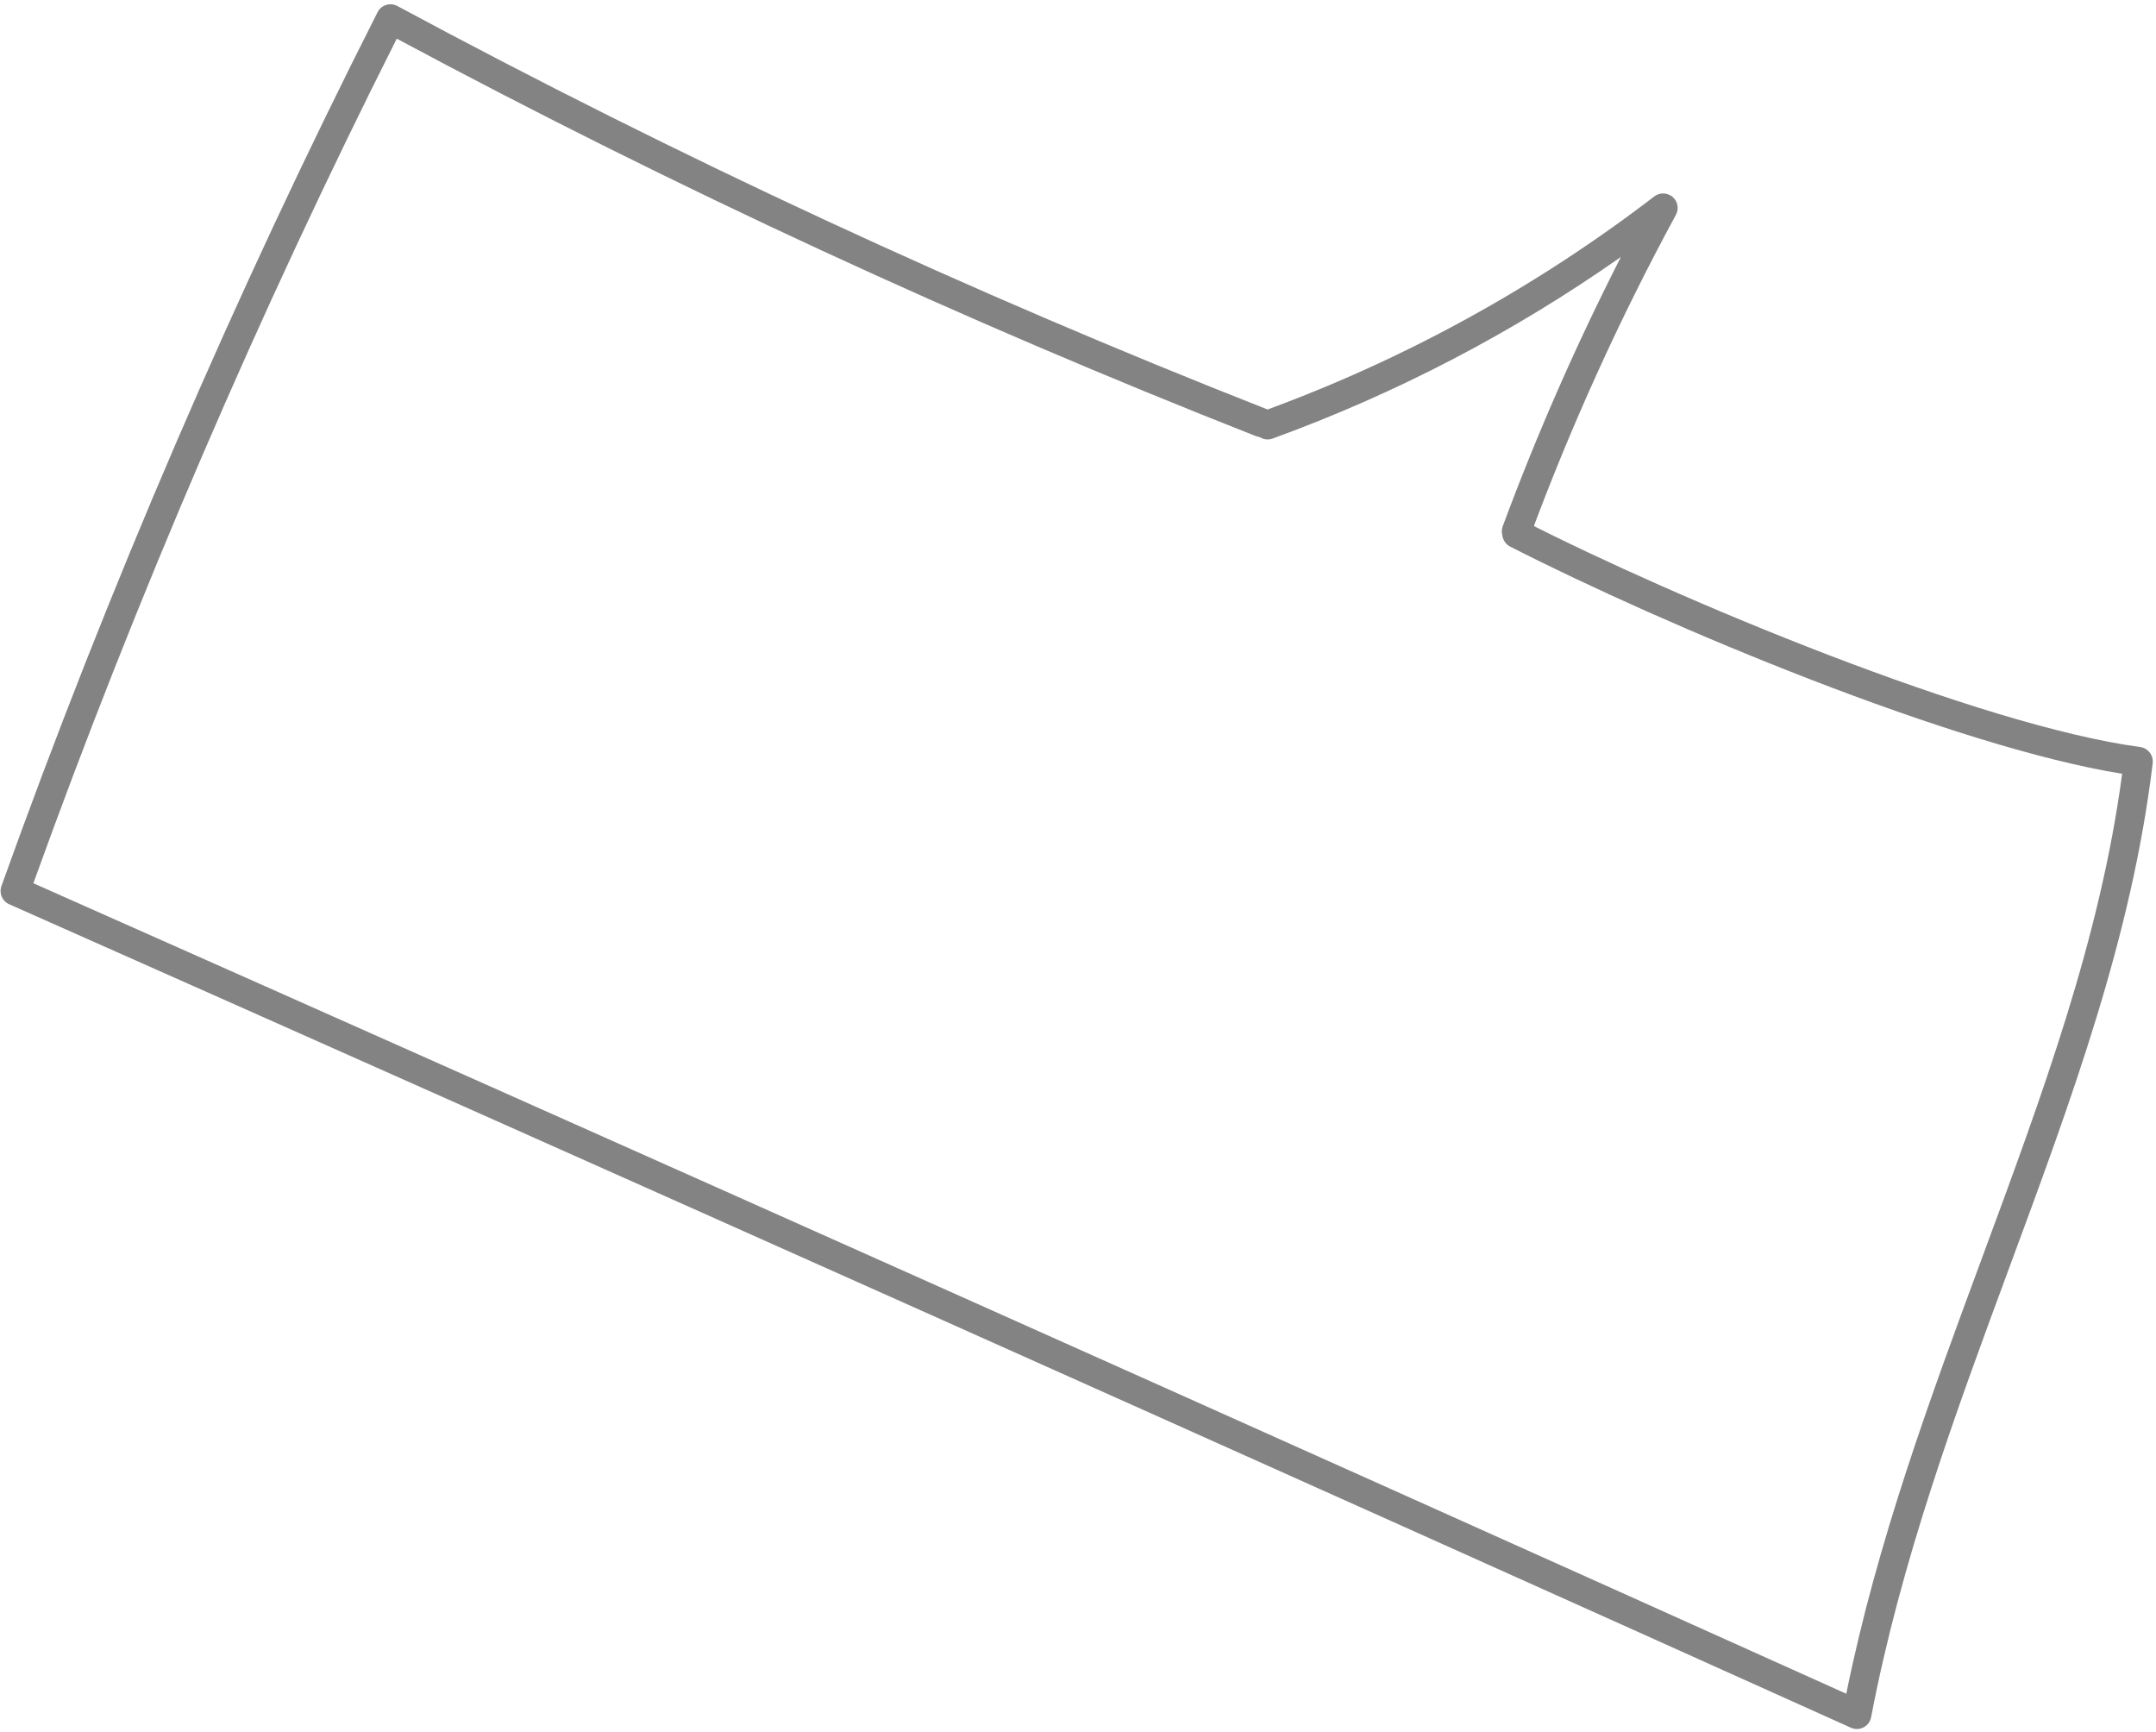 <svg xmlns="http://www.w3.org/2000/svg" width="264" height="212" viewBox="0 0 264 212" fill="none">
<path d="M262.794 91.734C263.346 92.092 263.677 92.741 263.595 93.44C261.048 114.606 253.741 134.37 245.996 155.301C239.487 172.902 232.76 191.103 229.117 210.234C229.013 210.77 228.673 211.228 228.193 211.478C227.713 211.728 227.139 211.748 226.64 211.52C151.93 177.879 76.055 143.959 1.126 110.705C0.275 110.334 -0.139 109.355 0.175 108.479C13.235 72.033 28.732 36.044 46.228 1.501C46.444 1.069 46.82 0.751 47.284 0.607C47.741 0.459 48.235 0.514 48.662 0.738C82.992 19.209 118.794 35.817 155.079 50.079C155.999 50.443 156.443 51.472 156.085 52.384C155.727 53.296 154.692 53.748 153.78 53.389C117.929 39.292 82.546 22.935 48.582 4.733C31.741 38.154 16.775 72.93 4.086 108.134C77.845 140.872 152.51 174.24 226.074 207.36C229.842 188.755 236.365 171.131 242.673 154.067C250.128 133.912 257.18 114.852 259.853 94.732C239.238 91.405 203.98 76.654 184.922 66.922C184.051 66.484 183.704 65.401 184.142 64.531C184.592 63.657 185.655 63.309 186.534 63.751C205.36 73.365 242.388 88.819 262.073 91.457C262.344 91.496 262.59 91.591 262.798 91.727L262.794 91.734Z" fill="#838383"/>
<path d="M204.621 23.966C204.688 24.009 204.748 24.048 204.805 24.107C205.448 24.651 205.613 25.573 205.211 26.308C198.355 38.938 192.343 52.179 187.348 65.667C187.004 66.588 185.98 67.057 185.058 66.714C184.136 66.37 183.667 65.345 184.01 64.424C188.171 53.203 193.023 42.144 198.481 31.456C185.306 40.709 170.992 48.174 155.831 53.692C154.913 54.029 153.886 53.553 153.554 52.628C153.221 51.703 153.691 50.684 154.617 50.351C171.864 44.068 187.997 35.219 202.563 24.051C203.171 23.587 203.989 23.567 204.608 23.968L204.621 23.966Z" fill="#838383"/>
</svg>